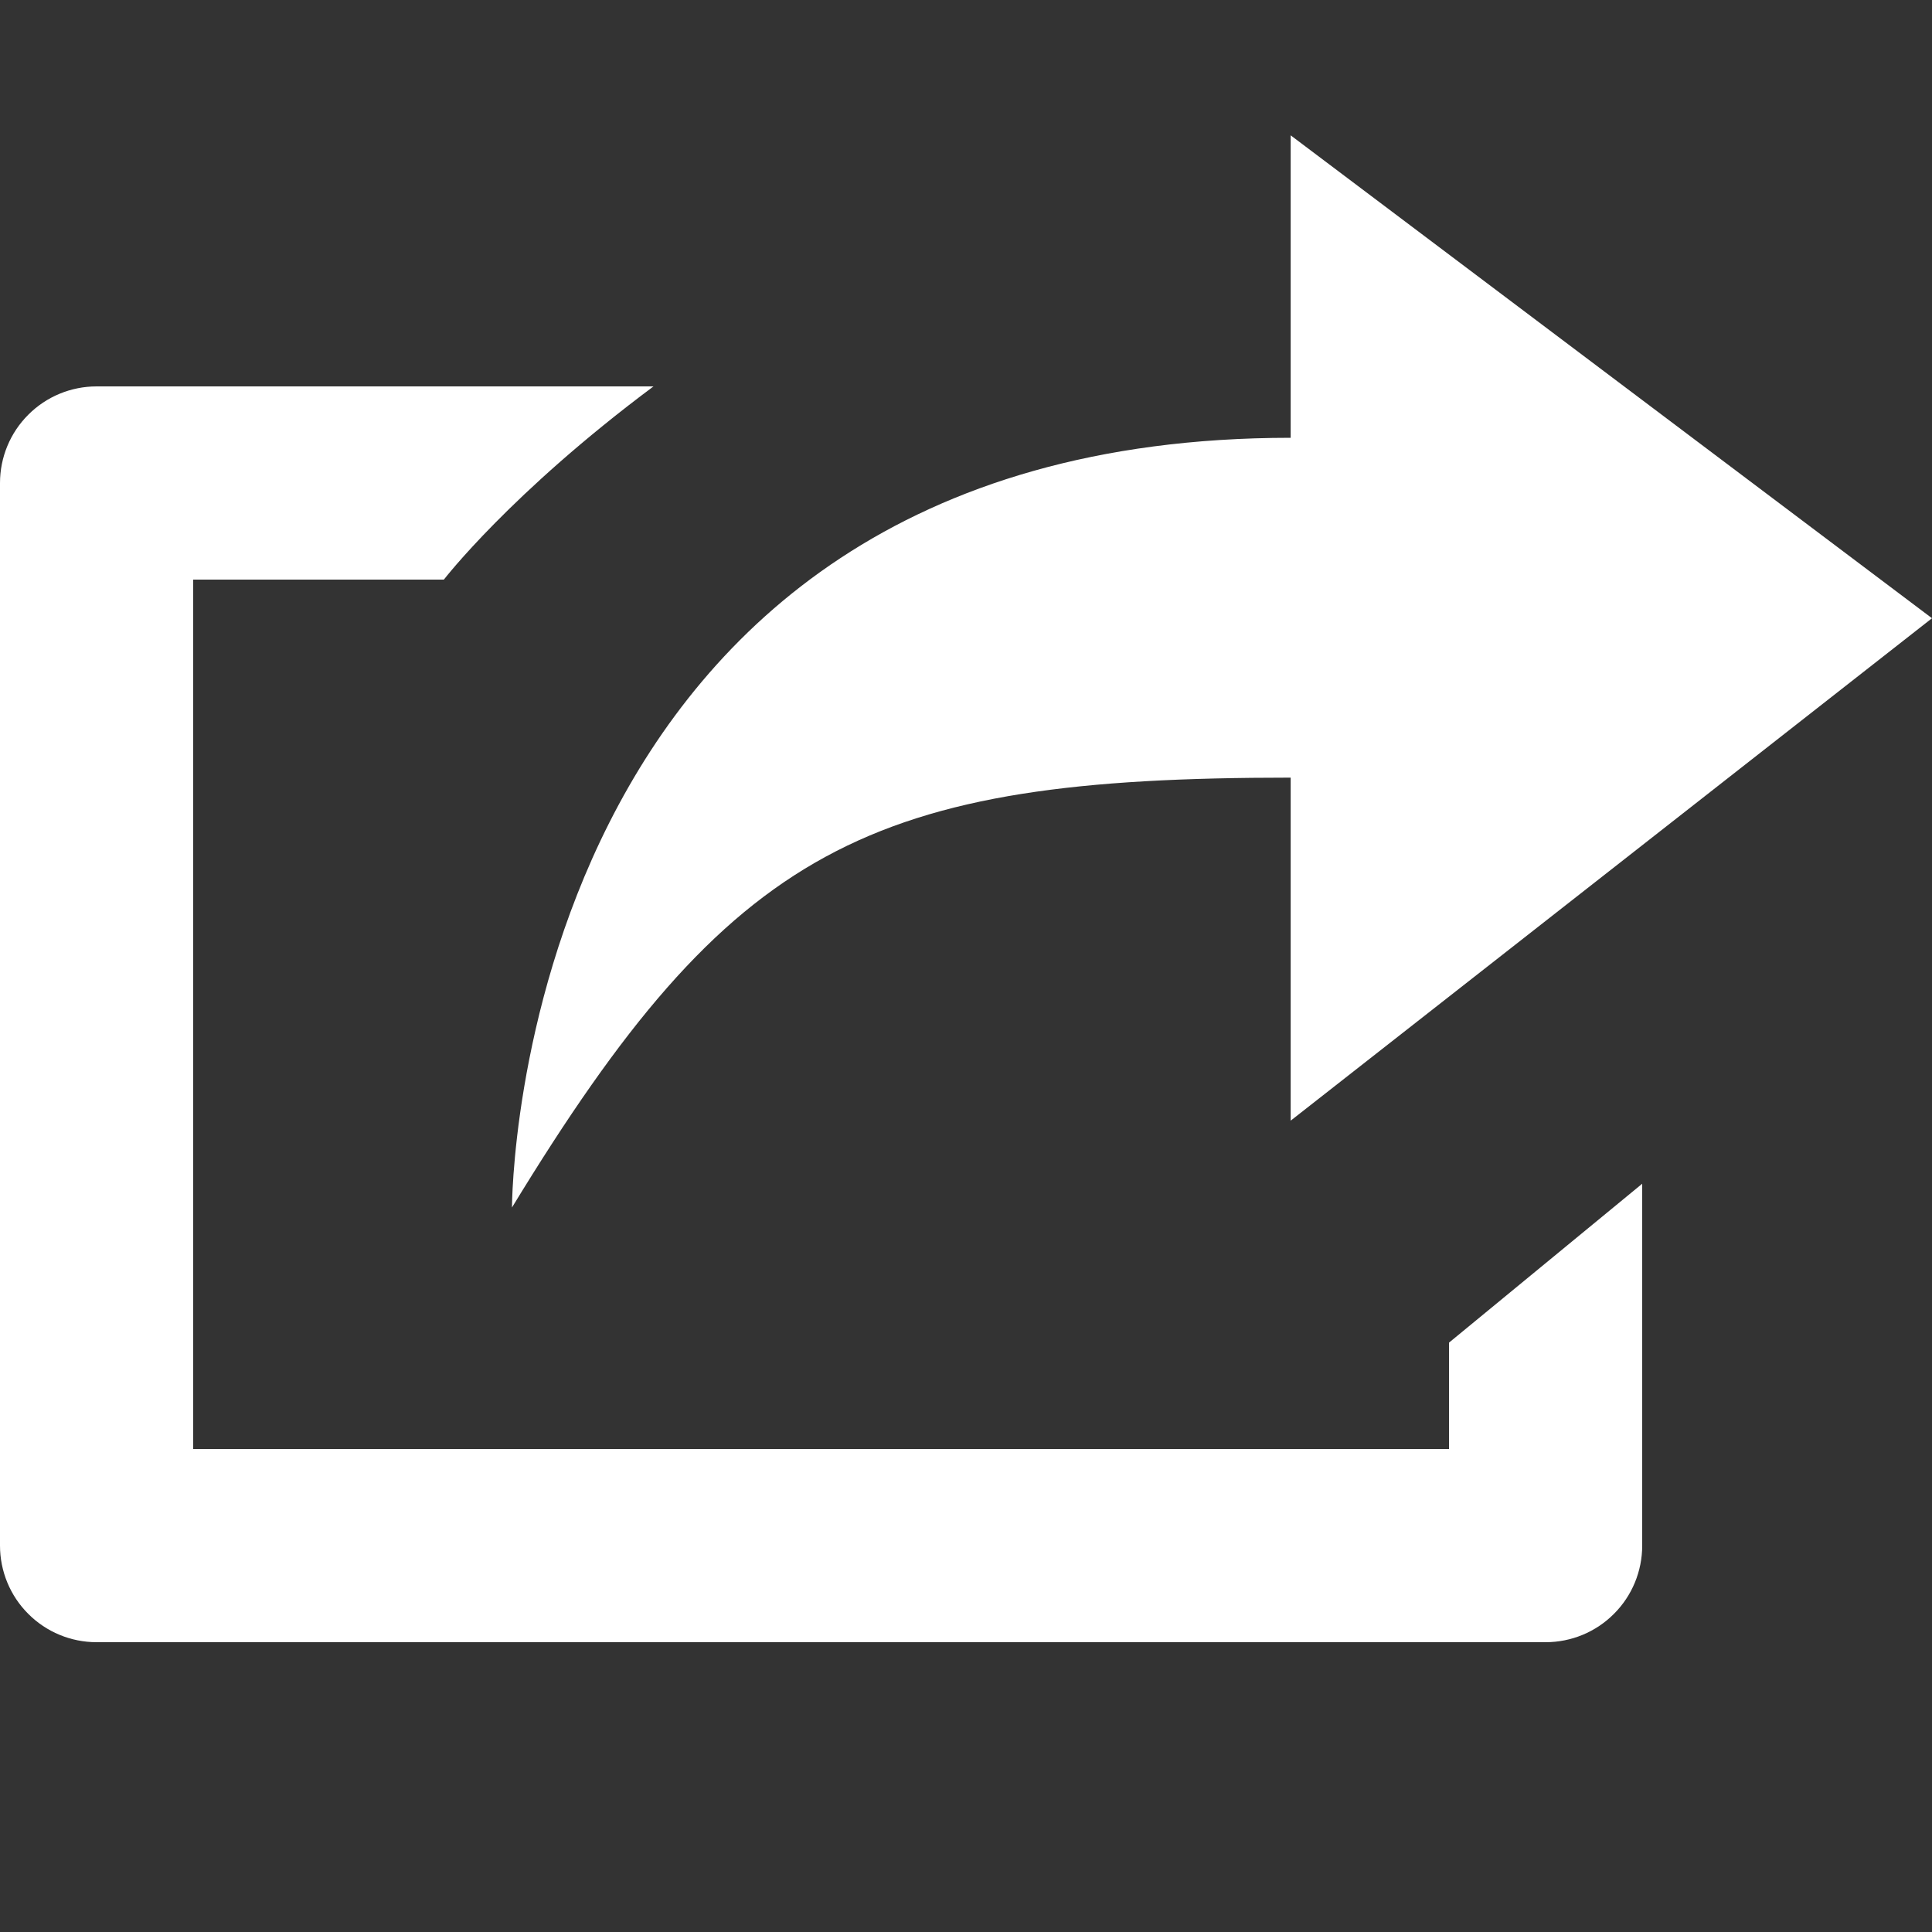 <svg width="20" height="20" viewBox="0 0 20 20" fill="none" xmlns="http://www.w3.org/2000/svg">
<rect x="0" y="0" width="20" height="20" fill="#333333" stroke="none"/>
<g clip-path="url(#clip0_2048_2584)">
<path d="M15 15H2V6H4.595C4.595 6 5.284 5.104 6.765 4H1C0.735 4 0.48 4.105 0.293 4.293C0.105 4.48 0 4.735 0 5L0 16C0 16.265 0.105 16.52 0.293 16.707C0.48 16.895 0.735 17 1 17H16C16.265 17 16.52 16.895 16.707 16.707C16.895 16.52 17 16.265 17 16V12.254L15 13.899V15ZM13.361 8.05V11.601L20 6.4L13.361 1.401V4.532C5.3 4.532 5.3 12.5 5.3 12.5C7.582 8.752 8.986 8.05 13.361 8.05Z" fill="white"/>
</g>
<defs>
<clipPath id="clip0_2048_2584">
<rect width="20" height="20" fill="white"/>
</clipPath>
</defs>
</svg>
